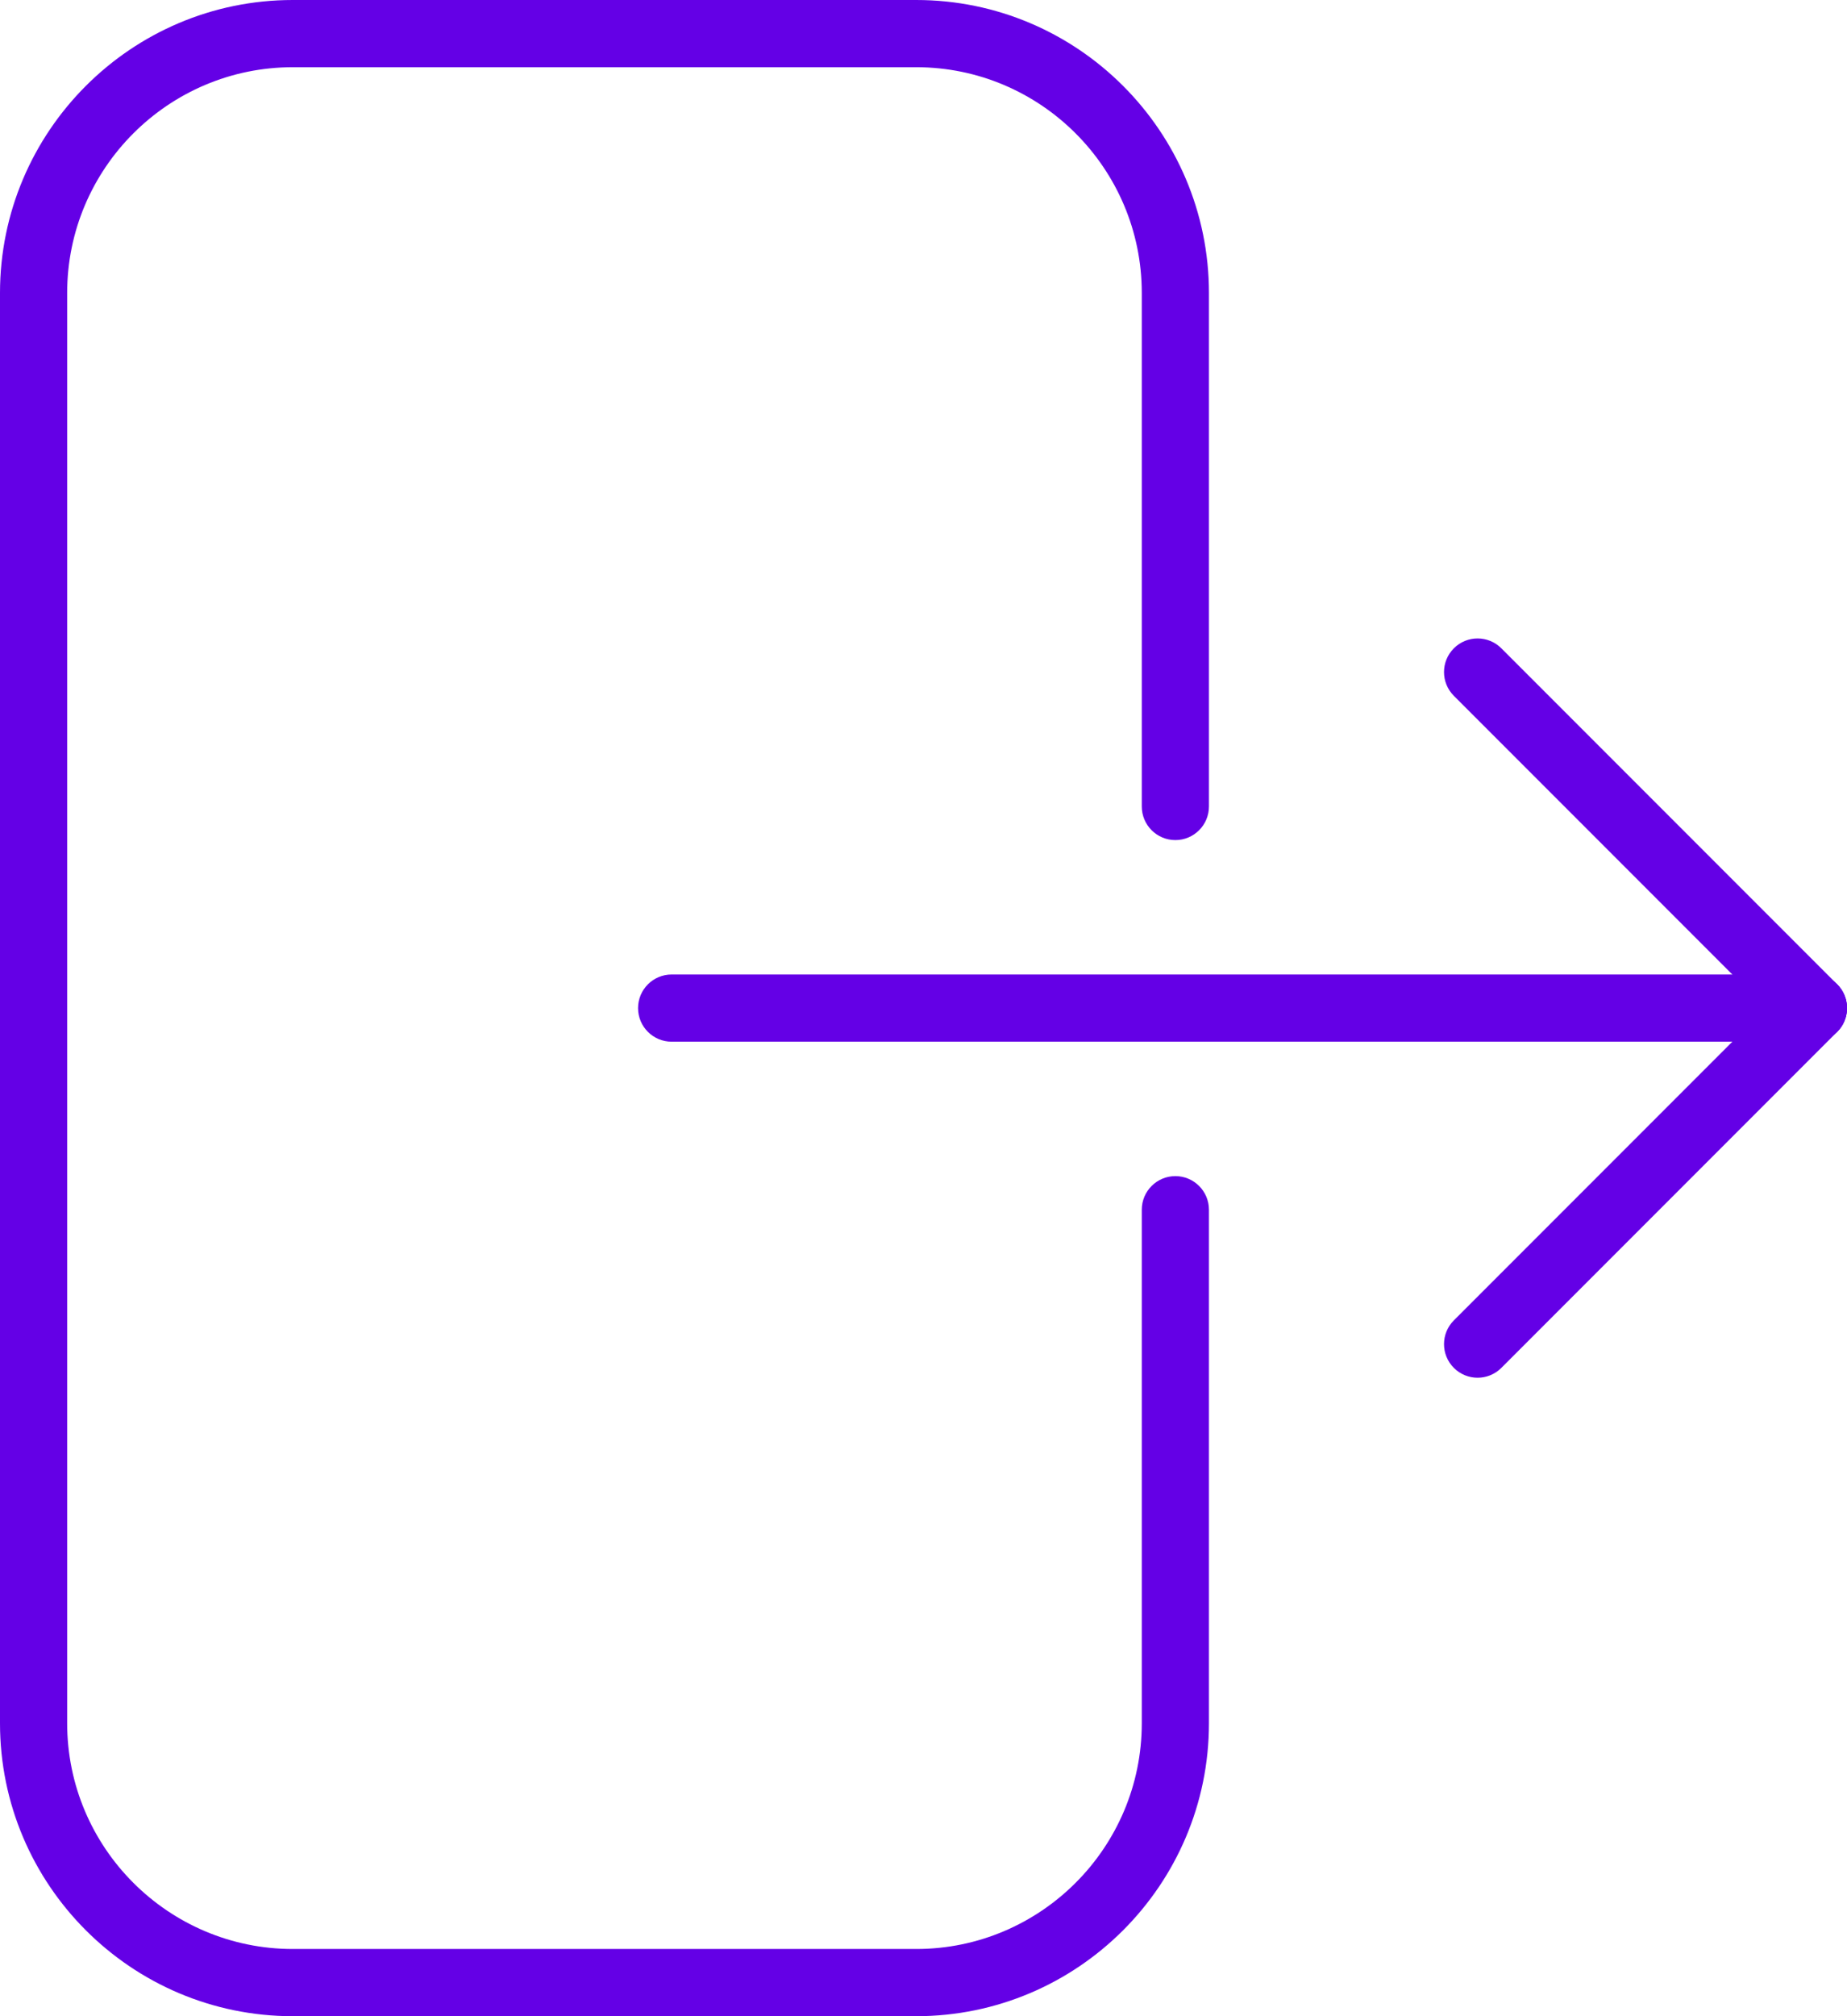 <svg xmlns="http://www.w3.org/2000/svg" viewBox="0 0 55 60">
	<path fill="#6400e6" d="M44,41c-0.256,0-0.512-0.098-0.707-0.293c-0.391-0.391-0.391-1.023,0-1.414l10-10 c0.39-0.391,1.024-0.391,1.414,0c0.391,0.391,0.391,1.023,0,1.414l-10,10C44.512,40.902,44.256,41,44,41z">
	</path>
	<path fill="#6400e6" d="M54,31c-0.256,0-0.512-0.098-0.707-0.293l-10-10c-0.391-0.391-0.391-1.023,0-1.414 c0.39-0.391,1.024-0.391,1.414,0l10,10c0.391,0.391,0.391,1.023,0,1.414C54.512,30.902,54.256,31,54,31z">
	</path>
	<path fill="#6400e6" d="M54,31H20c-0.552,0-1-0.448-1-1s0.448-1,1-1h34c0.552,0,1,0.448,1,1S54.552,31,54,31z">
	</path>
	<path fill="#6400e6" d="M27.282,60H8.718C3.911,60,0,56.089,0,51.282V8.718C0,3.911,3.911,0,8.718,0h18.565 C32.089,0,36,3.911,36,8.718V24c0,0.552-0.448,1-1,1s-1-0.448-1-1V8.718C34,5.014,30.987,2,27.282,2H8.718C5.014,2,2,5.014,2,8.718 v42.564C2,54.986,5.014,58,8.718,58h18.565C30.987,58,34,54.986,34,51.282V36c0-0.552,0.448-1,1-1s1,0.448,1,1v15.283 C36,56.089,32.089,60,27.282,60z">
	</path>
</svg>
